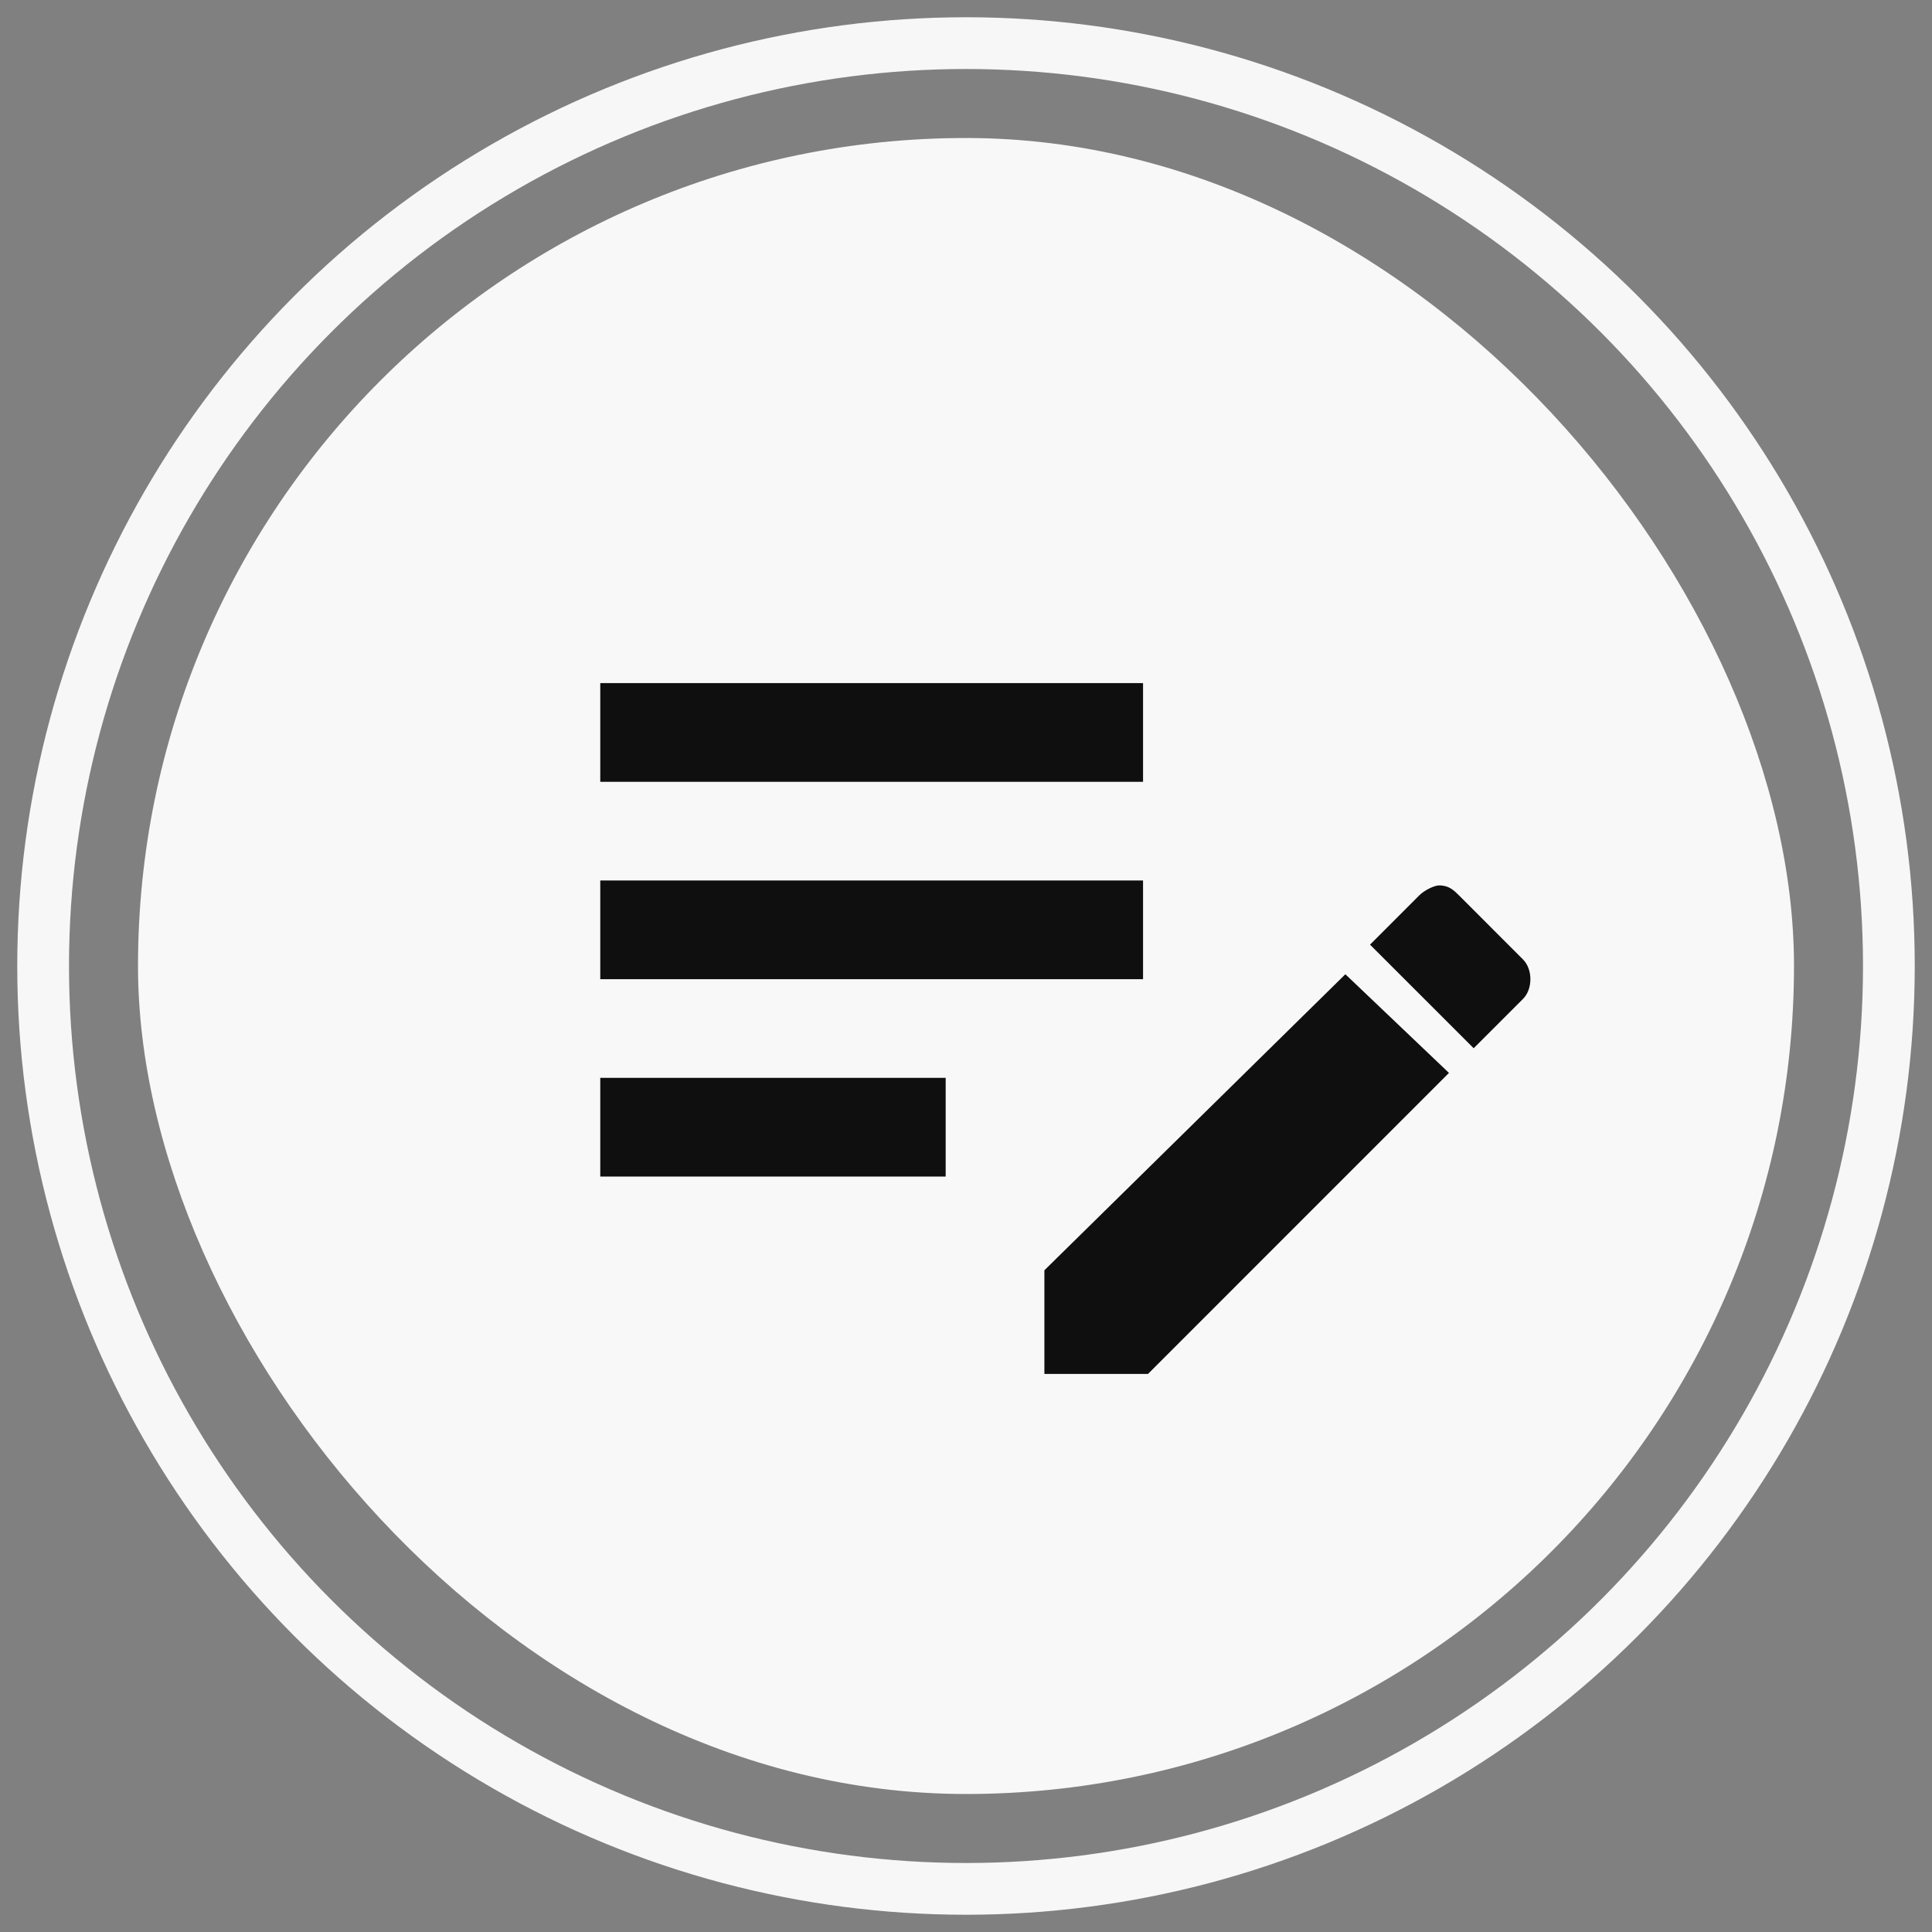 <svg width="56" height="56" viewBox="0 0 56 56" fill="none" xmlns="http://www.w3.org/2000/svg">
<rect x="0" y="0" width="56" height="56" fill="#808080" stroke="none"/>
<rect x="4" y="4" width="48" height="48" rx="24" fill="#F8F8F8"/>
<path d="M17.399 19.8V22.661H33.132V19.8H17.399ZM17.399 25.521V28.382H33.132V25.521H17.399ZM41.714 25.664C41.57 25.664 41.284 25.807 41.141 25.95L39.711 27.381L42.715 30.384L44.145 28.954C44.431 28.668 44.431 28.096 44.145 27.81L42.286 25.95C42.142 25.807 41.999 25.664 41.714 25.664ZM38.996 28.239L30.272 36.82V39.824H33.275L41.999 31.099L38.996 28.239ZM17.399 31.242V34.103H27.411V31.242H17.399Z" fill="#0F0F0F"/>
<circle cx="28" cy="28" r="26.75" stroke="#F7F7F7" stroke-width="1.5"/>
</svg>
